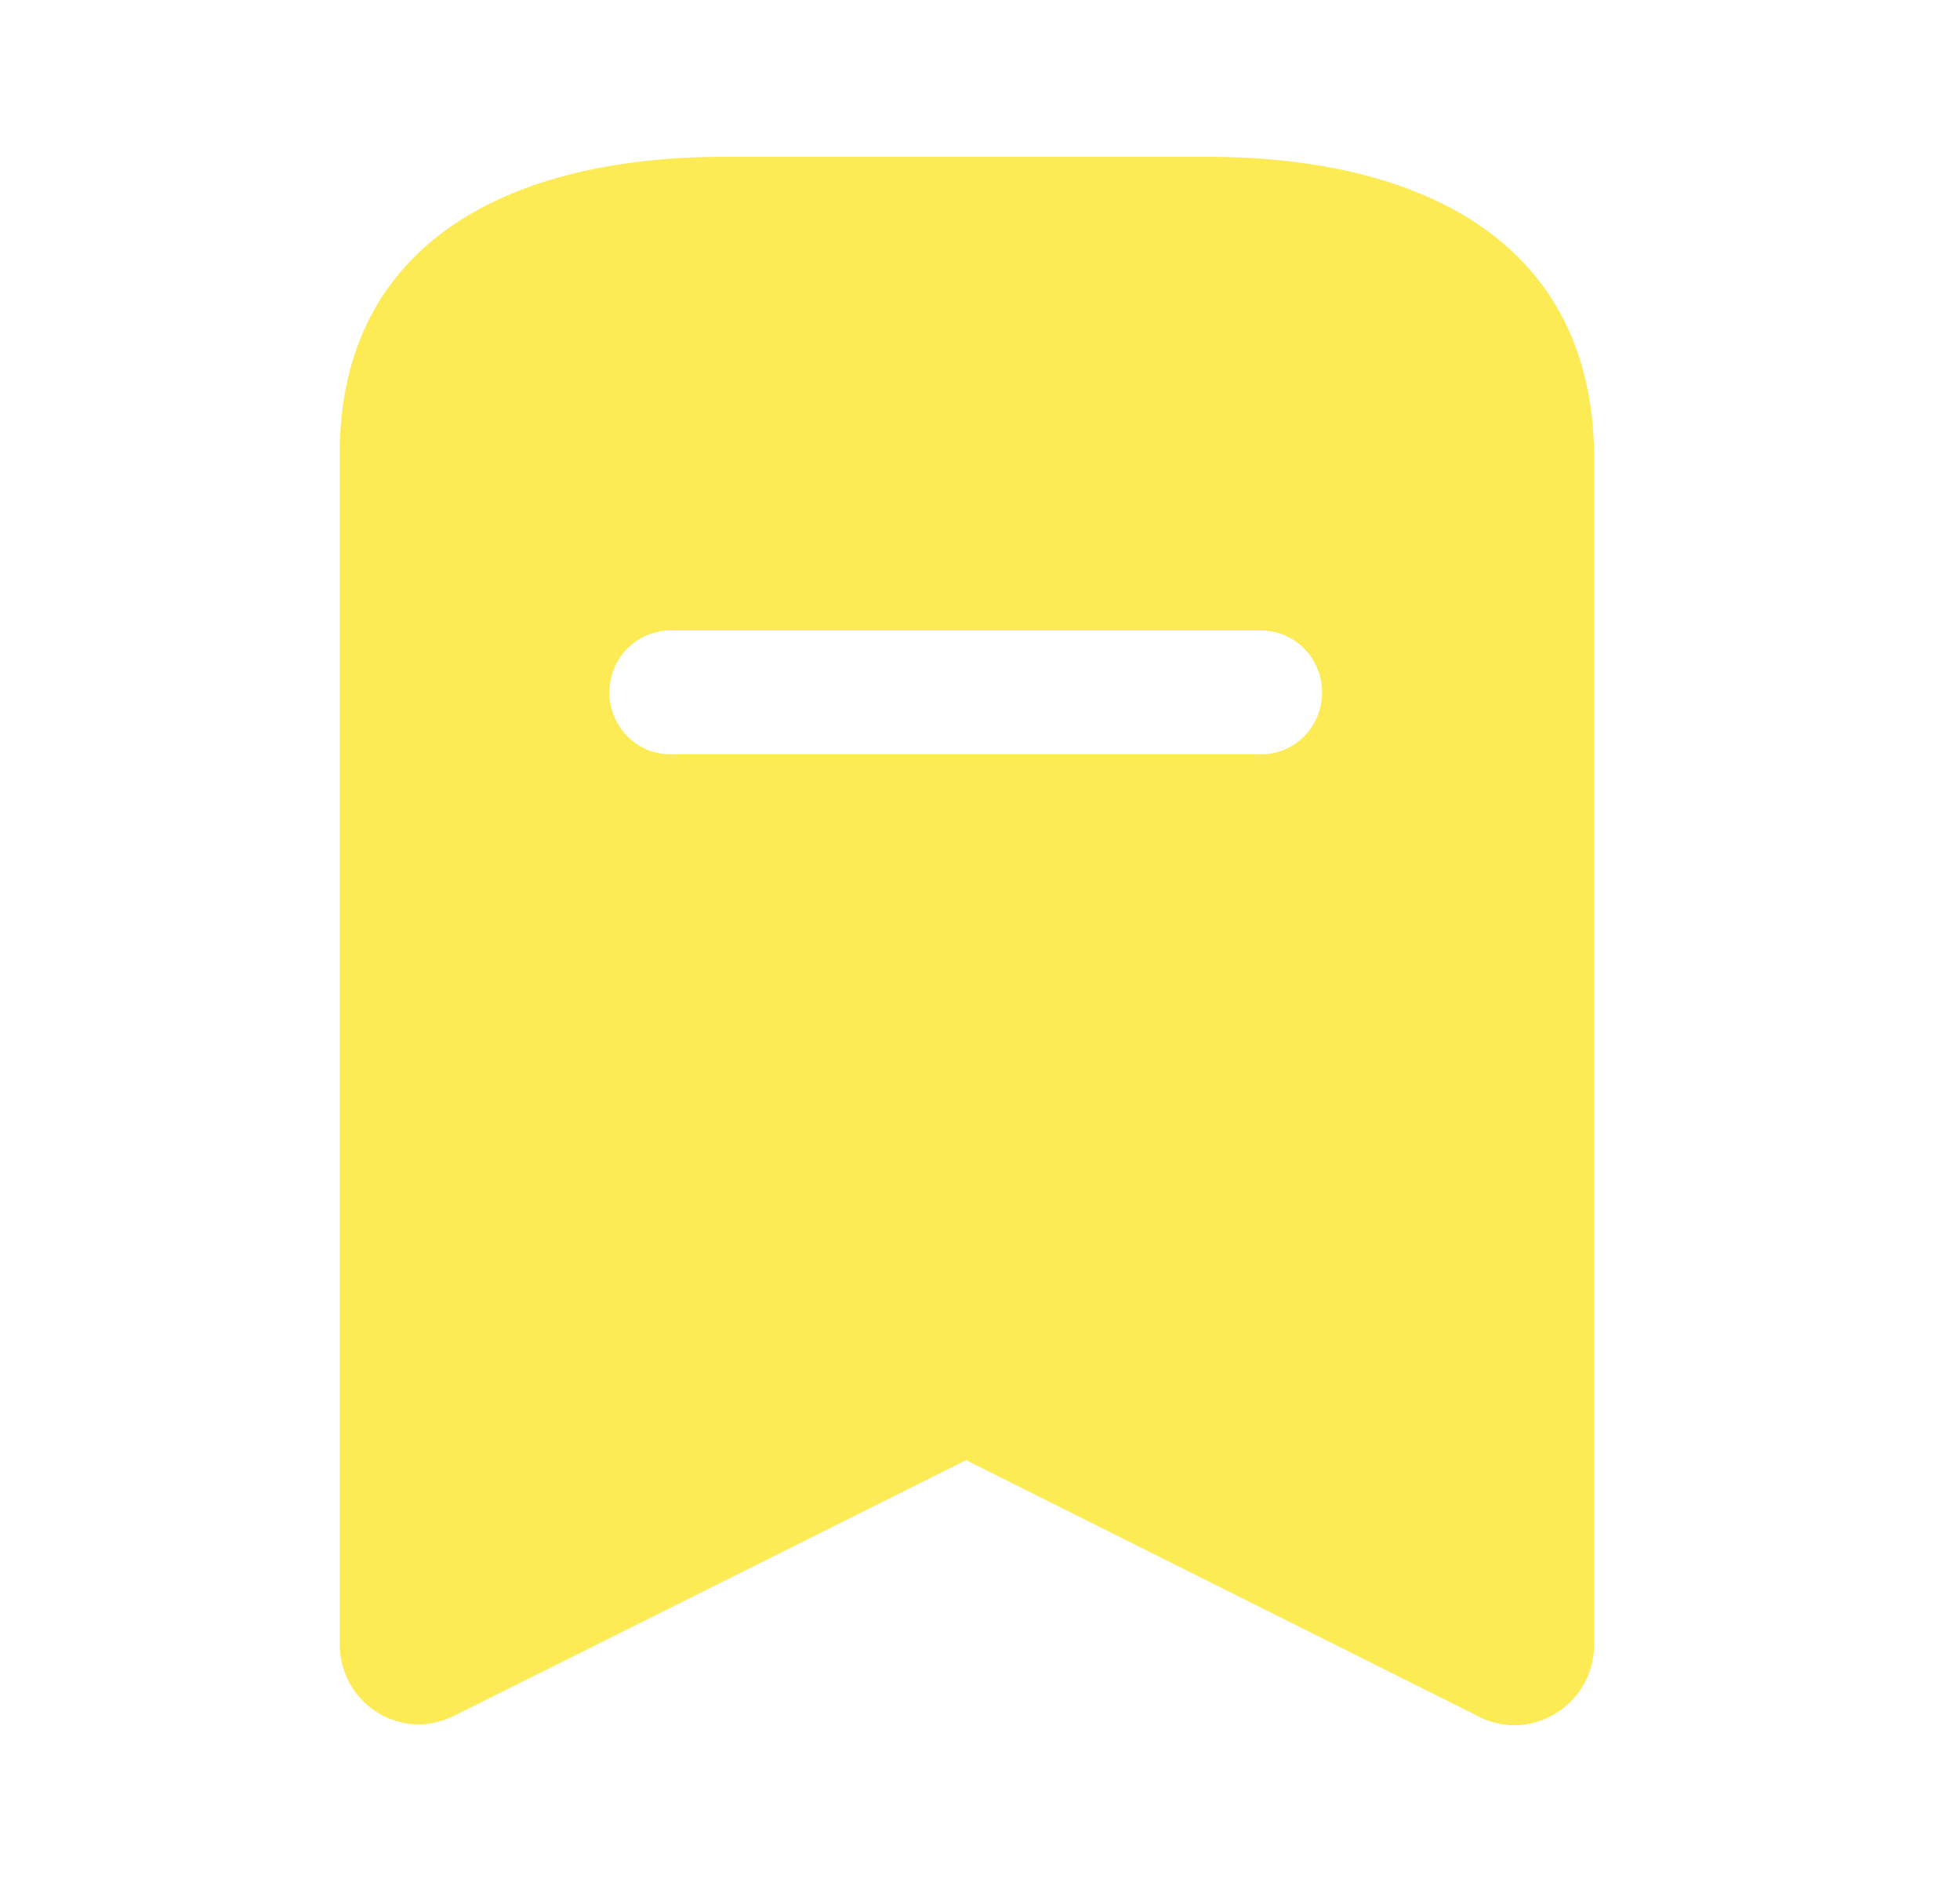 <svg width="25" height="24" viewBox="0 0 25 24" fill="none" xmlns="http://www.w3.org/2000/svg">
<path fill-rule="evenodd" clip-rule="evenodd" d="M9.233 2H15.403C18.113 2 20.303 3.07 20.333 5.79V20.97C20.333 21.14 20.293 21.31 20.213 21.46C20.083 21.7 19.863 21.88 19.593 21.96C19.333 22.04 19.043 22 18.803 21.86L12.323 18.62L5.833 21.86C5.684 21.939 5.513 21.99 5.343 21.99C4.783 21.99 4.333 21.53 4.333 20.97V5.79C4.333 3.07 6.533 2 9.233 2ZM8.553 9.62H16.083C16.513 9.62 16.863 9.269 16.863 8.83C16.863 8.39 16.513 8.04 16.083 8.04H8.553C8.123 8.04 7.773 8.39 7.773 8.83C7.773 9.269 8.123 9.62 8.553 9.62Z" fill="#FCEB54"/>
</svg>
